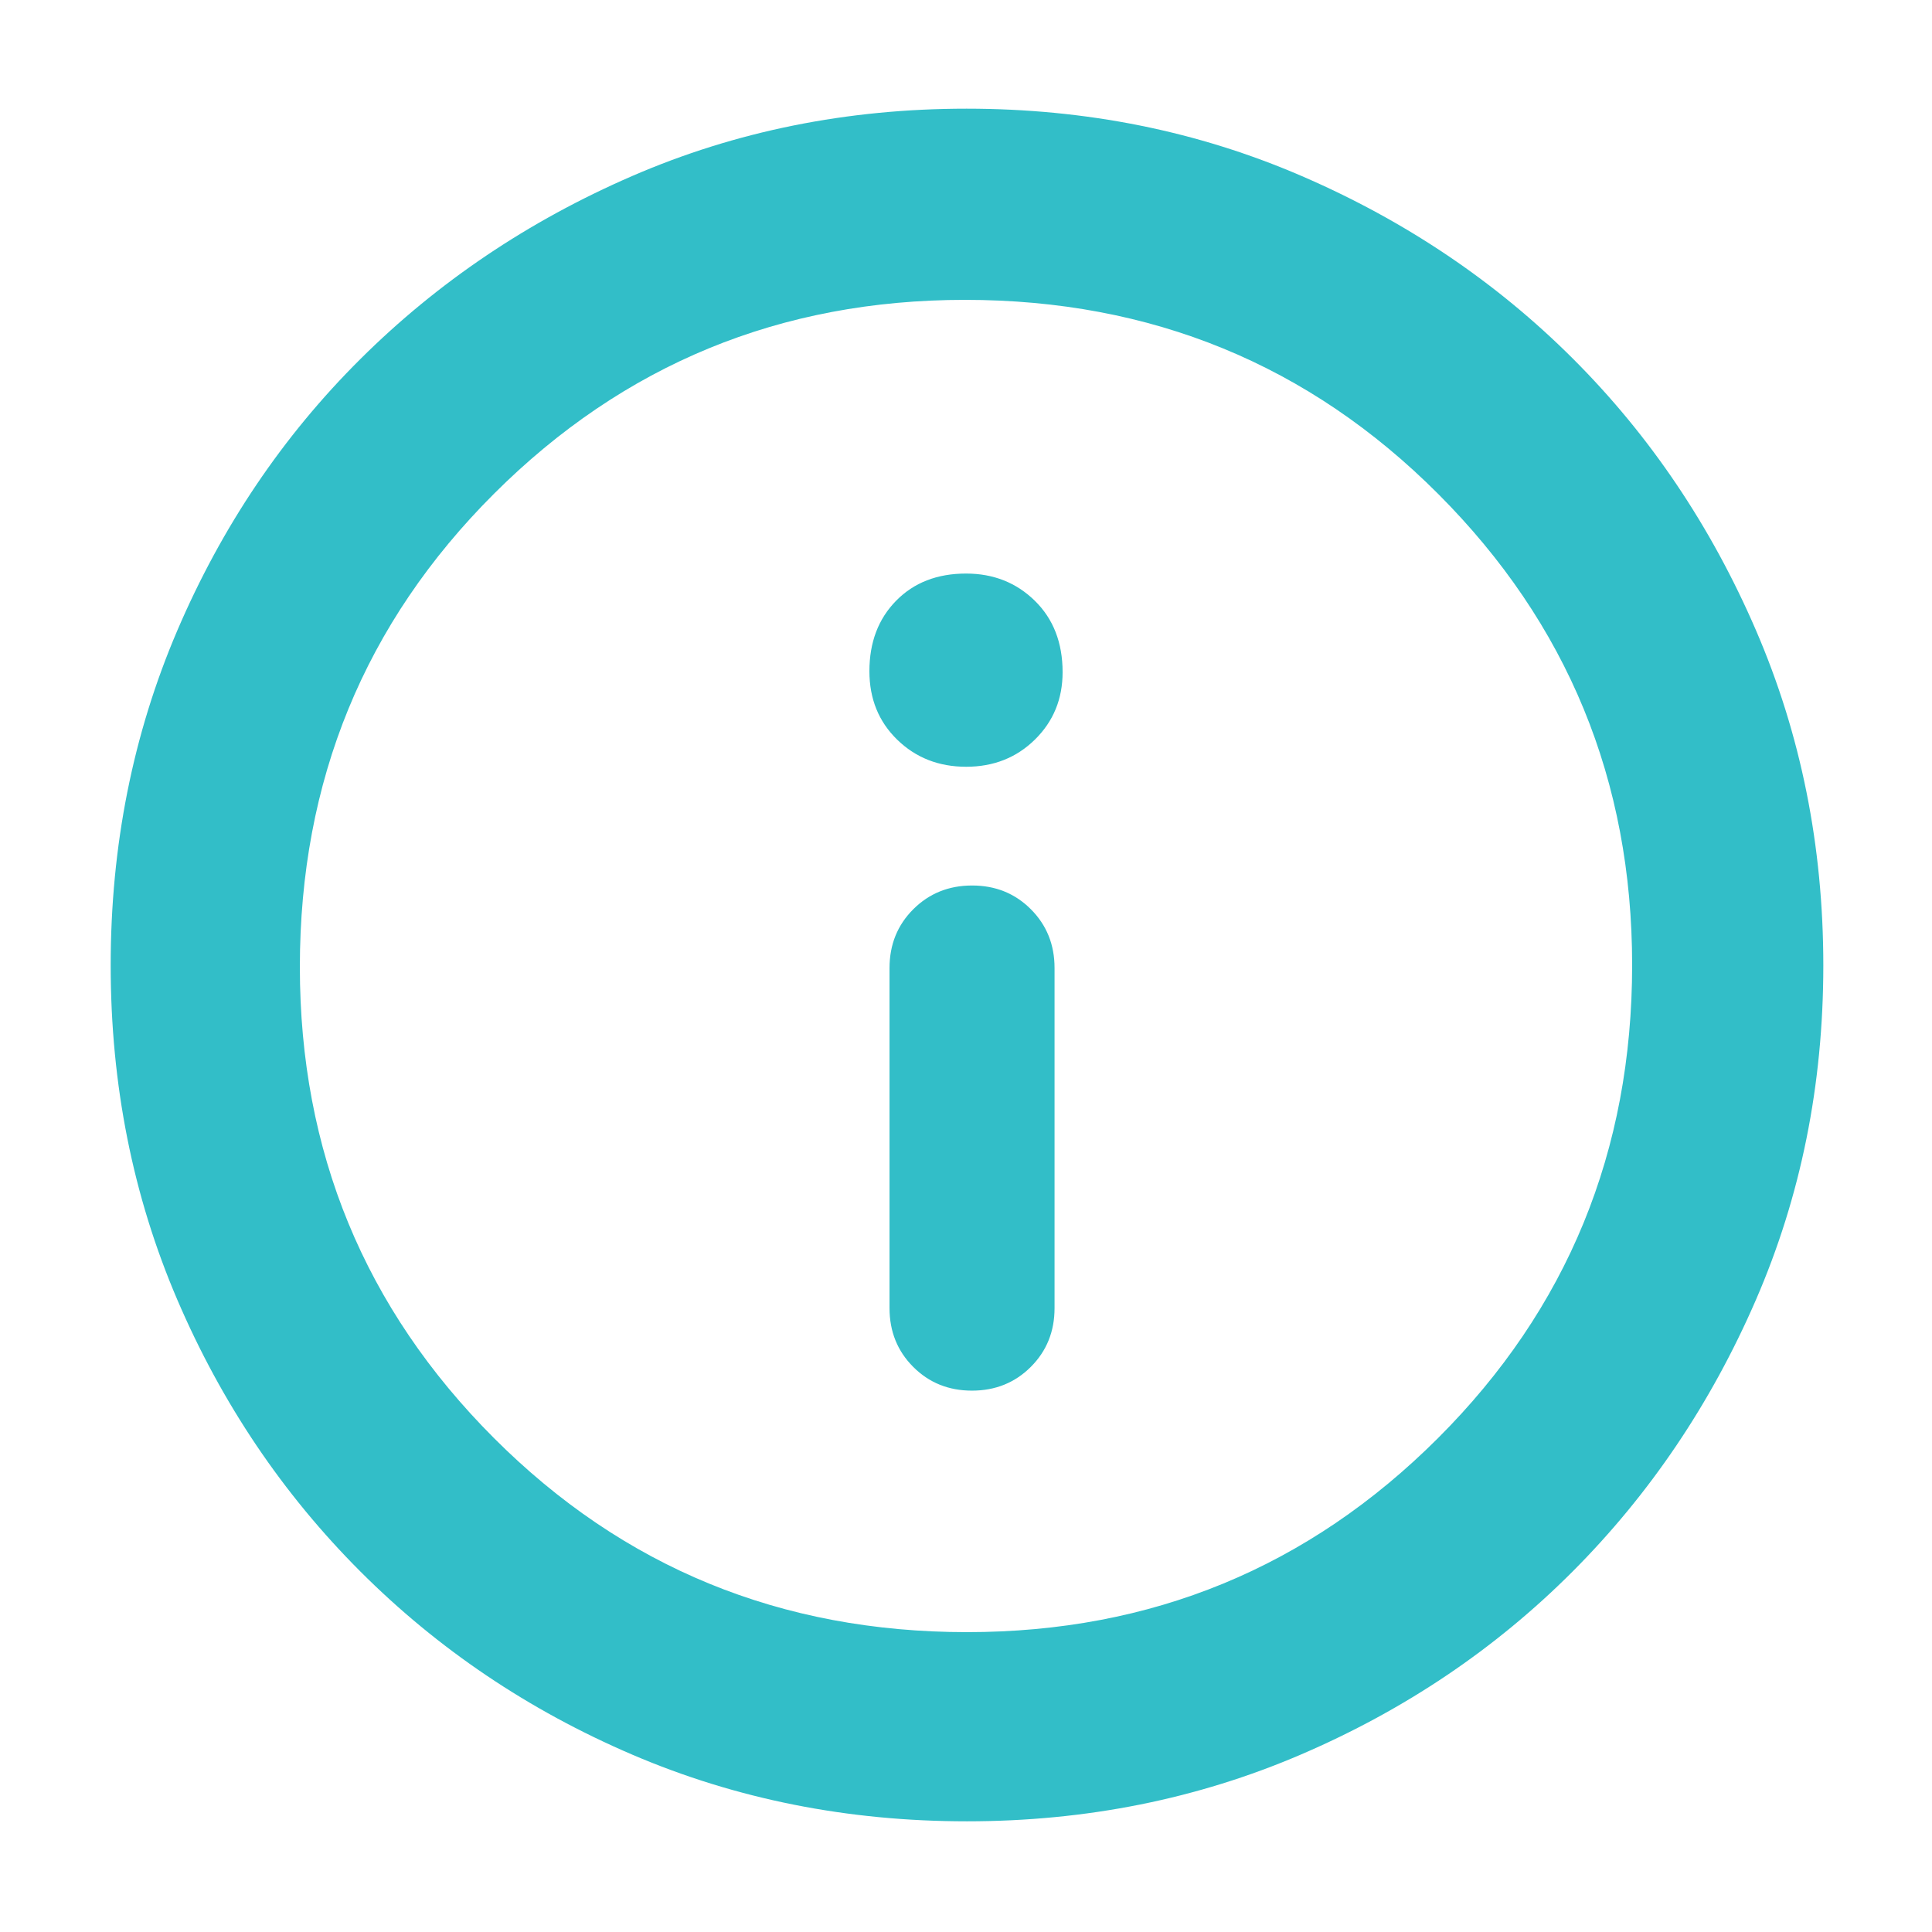 <svg height="48" viewBox="0 -960 960 960" width="48" xmlns="http://www.w3.org/2000/svg"><path fill="rgb(50, 190, 200)" d="m482.96-269q17.42 0 29.23-11.79 11.81-11.79 11.81-29.21v-169q0-17.42-11.78-29.21-11.77-11.79-29.18-11.79t-29.23 11.79q-11.81 11.79-11.81 29.21v169q0 17.42 11.78 29.21 11.77 11.79 29.18 11.79zm-2.89-310q20.43 0 34.18-13.51 13.75-13.52 13.75-33.49 0-21.95-13.79-35.47-13.8-13.53-34.19-13.53-21.52 0-34.77 13.53-13.25 13.52-13.25 34.97 0 20.6 13.82 34.05 13.82 13.45 34.25 13.45zm.33 524q-88.87 0-166.12-33.08-77.25-33.09-135.18-91.02-57.93-57.93-91.02-135.12-33.08-77.19-33.08-166.14 0-88.96 33.08-166.29 33.09-77.32 90.86-134.81 57.77-57.48 135.03-91.01 77.27-33.53 166.31-33.53t166.49 33.45q77.44 33.46 134.85 90.81t90.89 134.87q33.49 77.53 33.49 166.6 0 89.01-33.53 166.25t-91.01 134.86q-57.49 57.62-134.83 90.89-77.35 33.27-166.23 33.27zm.1-94q137.5 0 234-96.37t96.5-235.13q0-137.5-96.31-234t-235.19-96.5q-137.5 0-234 96.31t-96.5 235.19q0 137.5 96.37 234t235.13 96.5z"/></svg>
